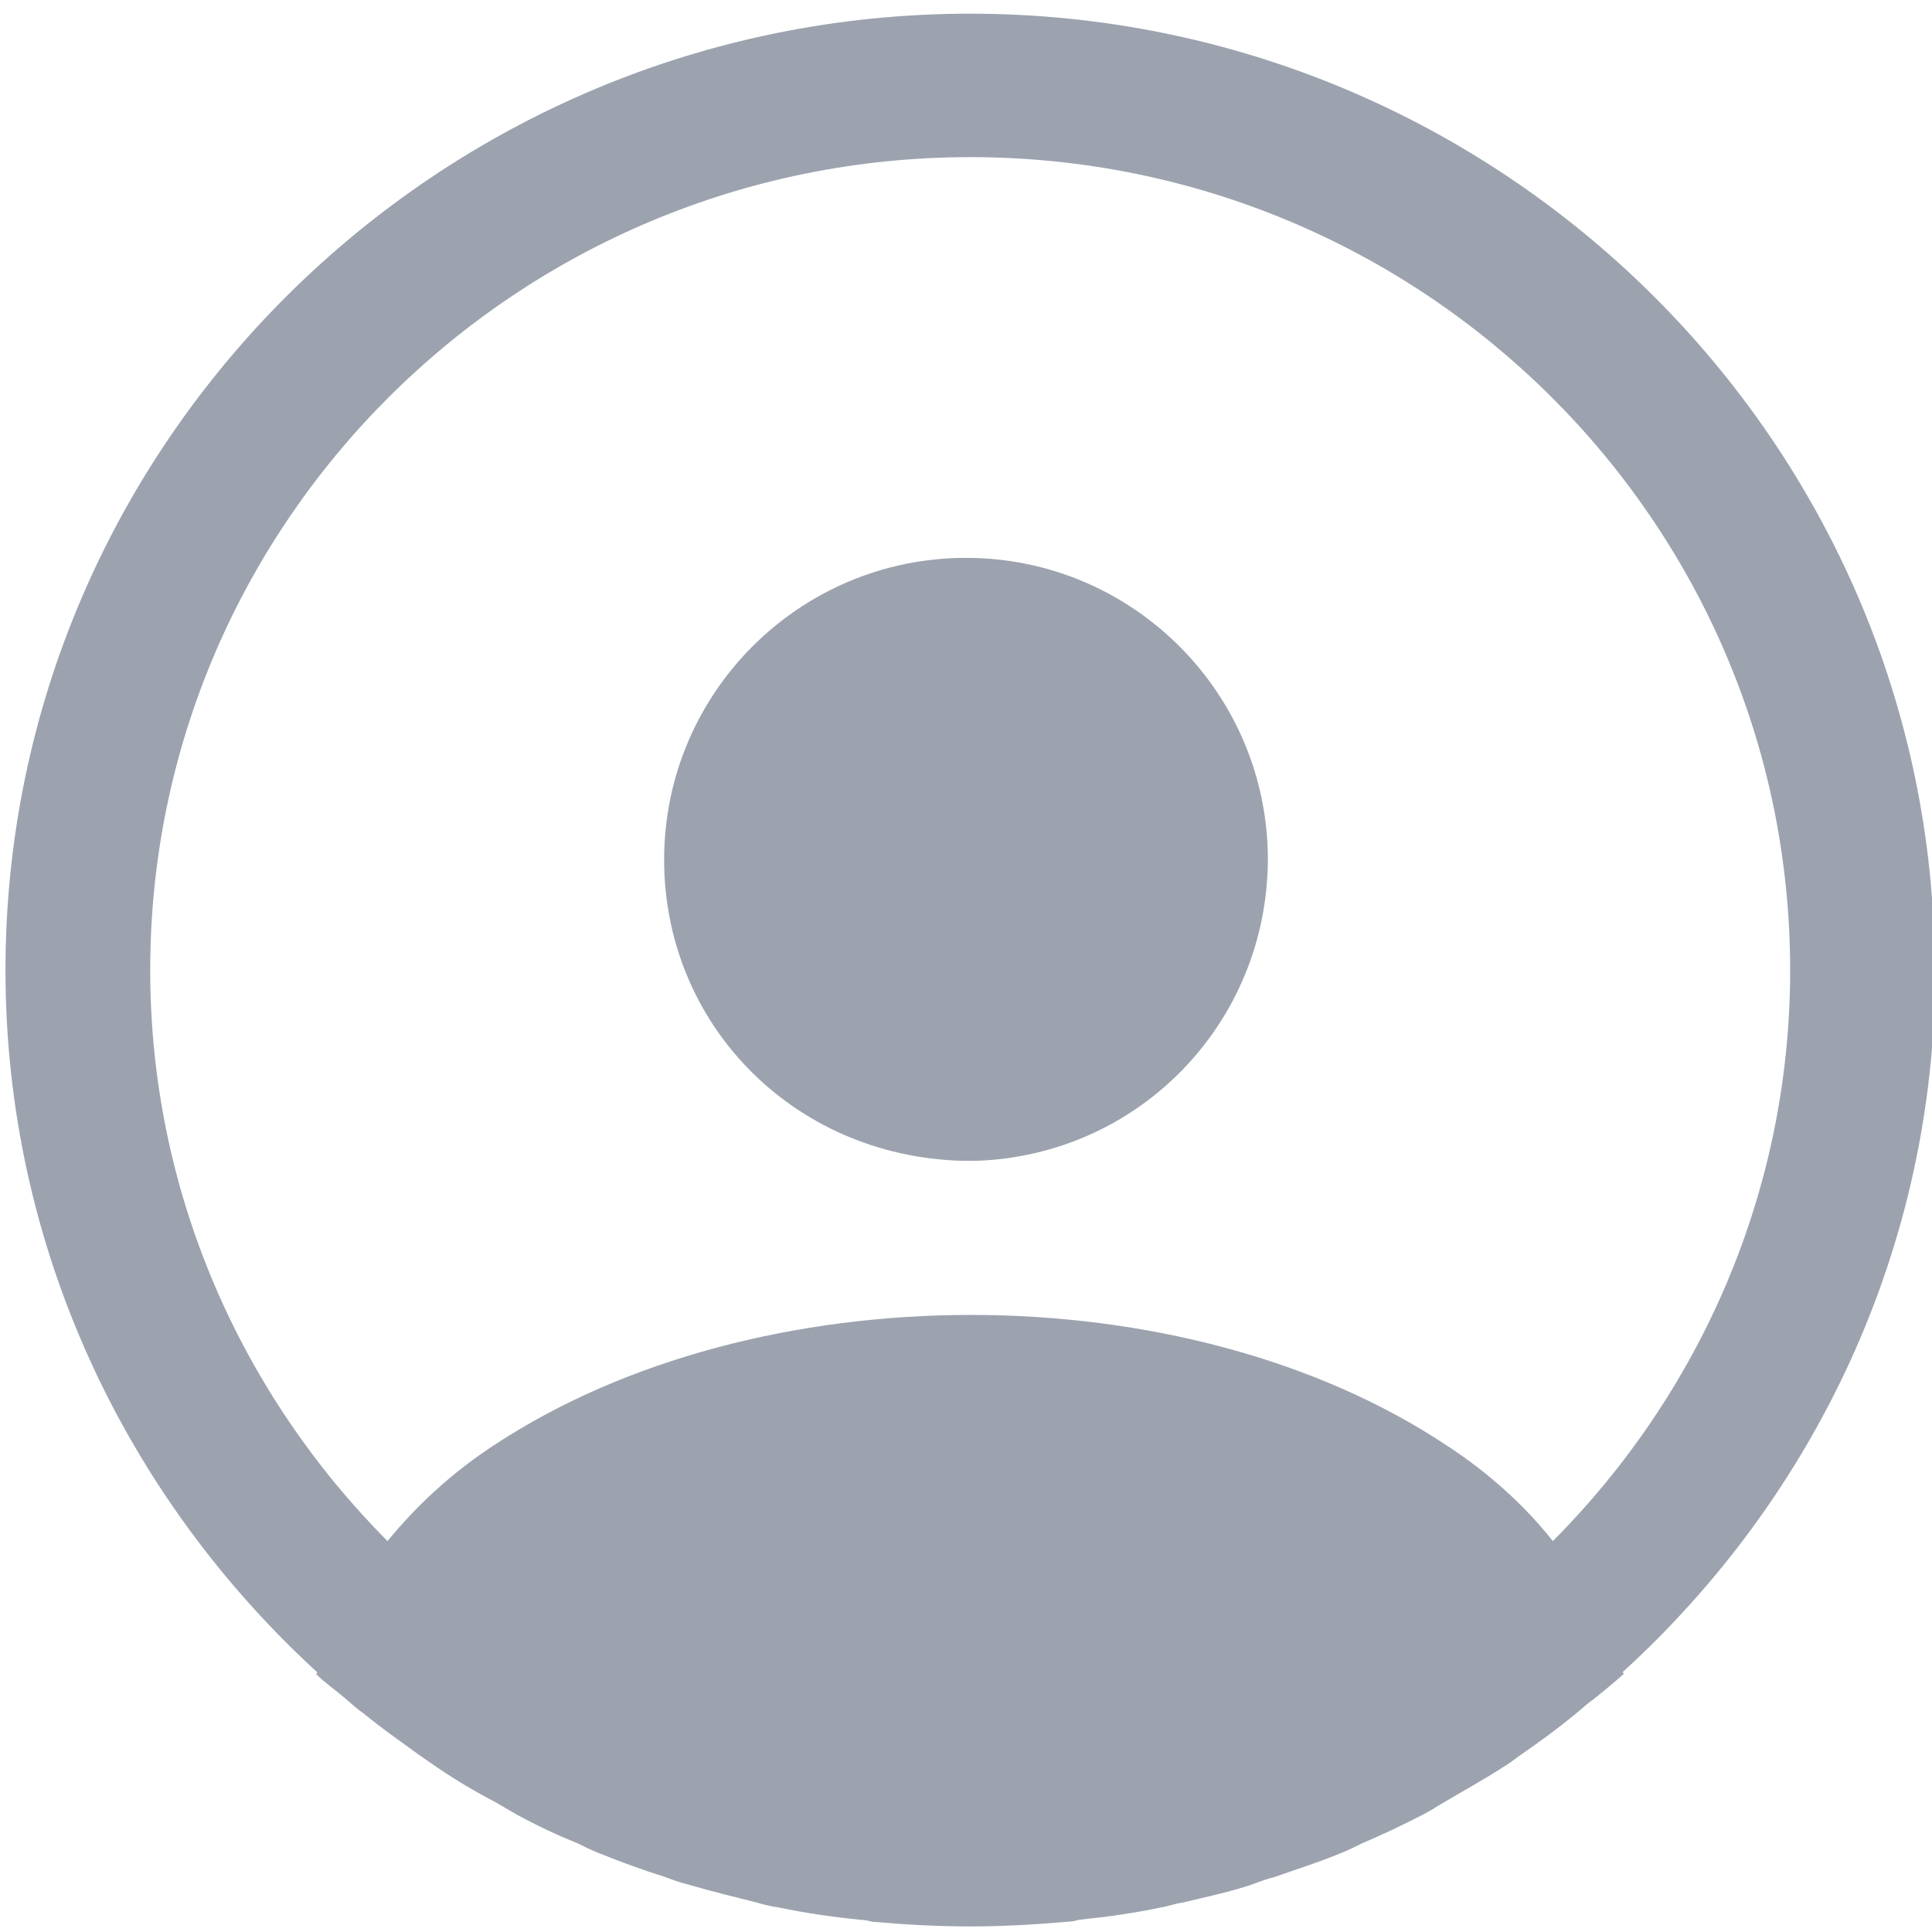 <?xml version="1.0" encoding="UTF-8" standalone="no"?>
<!-- Uploaded to: SVG Repo, www.svgrepo.com, Generator: SVG Repo Mixer Tools -->

<svg
   width="800px"
   height="800px"
   viewBox="0 0 24 24"
   fill="none"
   version="1.1"
   id="svg6"
   sodipodi:docname="ava.svg"
   inkscape:version="1.2.1 (9c6d41e4, 2022-07-14)"
   xmlns:inkscape="http://www.inkscape.org/namespaces/inkscape"
   xmlns:sodipodi="http://sodipodi.sourceforge.net/DTD/sodipodi-0.dtd"
   xmlns="http://www.w3.org/2000/svg"
   xmlns:svg="http://www.w3.org/2000/svg">
  <defs
     id="defs10" />
  <sodipodi:namedview
     id="namedview8"
     pagecolor="#ffffff"
     bordercolor="#000000"
     borderopacity="0.25"
     inkscape:showpageshadow="2"
     inkscape:pageopacity="0.0"
     inkscape:pagecheckerboard="0"
     inkscape:deskcolor="#d1d1d1"
     showgrid="false"
     inkscape:zoom="0.295"
     inkscape:cx="400"
     inkscape:cy="400"
     inkscape:window-width="1680"
     inkscape:window-height="1050"
     inkscape:window-x="0"
     inkscape:window-y="0"
     inkscape:window-maximized="0"
     inkscape:current-layer="svg6" />
  <path
     d="m 24.034,12.051 c 0,-6.547 -5.38,-11.881 -11.983,-11.881 -6.603,0 -11.983,5.335 -11.983,11.881 0,3.446 1.498,6.547 3.871,8.721 0,0.012 0,0.012 -0.012,0.024 0.12,0.119 0.264,0.214 0.383,0.321 0.072,0.059 0.132,0.119 0.204,0.166 0.216,0.178 0.455,0.345 0.683,0.511 0.084,0.059 0.156,0.107 0.24,0.166 0.228,0.154 0.467,0.297 0.719,0.428 0.084,0.048 0.18,0.107 0.264,0.154 0.24,0.131 0.491,0.25 0.755,0.356 0.096,0.048 0.192,0.095 0.288,0.131 0.264,0.107 0.527,0.202 0.791,0.285 0.096,0.036 0.192,0.071 0.288,0.095 0.288,0.083 0.575,0.154 0.863,0.226 0.084,0.024 0.168,0.048 0.264,0.059 0.336,0.071 0.671,0.119 1.019,0.154 0.048,0 0.096,0.012 0.144,0.024 0.407,0.036 0.815,0.059 1.222,0.059 0.407,0 0.815,-0.024 1.21,-0.059 0.048,0 0.096,-0.012 0.144,-0.024 0.348,-0.036 0.683,-0.083 1.019,-0.154 0.084,-0.012 0.168,-0.048 0.264,-0.059 0.288,-0.071 0.587,-0.131 0.863,-0.226 0.096,-0.036 0.192,-0.071 0.288,-0.095 0.264,-0.095 0.539,-0.178 0.791,-0.285 0.096,-0.036 0.192,-0.083 0.288,-0.131 0.252,-0.107 0.503,-0.226 0.755,-0.356 0.096,-0.048 0.18,-0.107 0.264,-0.154 0.24,-0.143 0.479,-0.273 0.719,-0.428 0.084,-0.048 0.156,-0.107 0.24,-0.166 0.24,-0.166 0.467,-0.333 0.683,-0.511 0.072,-0.059 0.132,-0.119 0.204,-0.166 0.132,-0.107 0.264,-0.214 0.383,-0.321 0,-0.012 0,-0.012 -0.012,-0.024 2.385,-2.174 3.883,-5.275 3.883,-8.721 z m -6.063,5.905 c -3.247,-2.162 -8.568,-2.162 -11.839,0 -0.527,0.345 -0.959,0.749 -1.318,1.188 -1.821,-1.83 -2.948,-4.337 -2.948,-7.093 0,-5.572 4.566,-10.099 10.186,-10.099 5.62,0 10.186,4.527 10.186,10.099 0,2.756 -1.126,5.263 -2.948,7.093 -0.348,-0.44 -0.791,-0.844 -1.318,-1.188 z"
     fill="#9CA3AF"
     id="path2"
     style="stroke-width:1.193" />
  <path
     d="M12 6.93C9.93 6.93 8.25 8.61 8.25 10.68C8.25 12.71 9.84 14.36 11.95 14.42C11.98 14.42 12.02 14.42 12.04 14.42C12.06 14.42 12.09 14.42 12.11 14.42C12.12 14.42 12.13 14.42 12.13 14.42C14.15 14.35 15.74 12.71 15.75 10.68C15.75 8.61 14.07 6.93 12 6.93Z"
     fill="#9CA3AF"
     id="path4" />
</svg>
